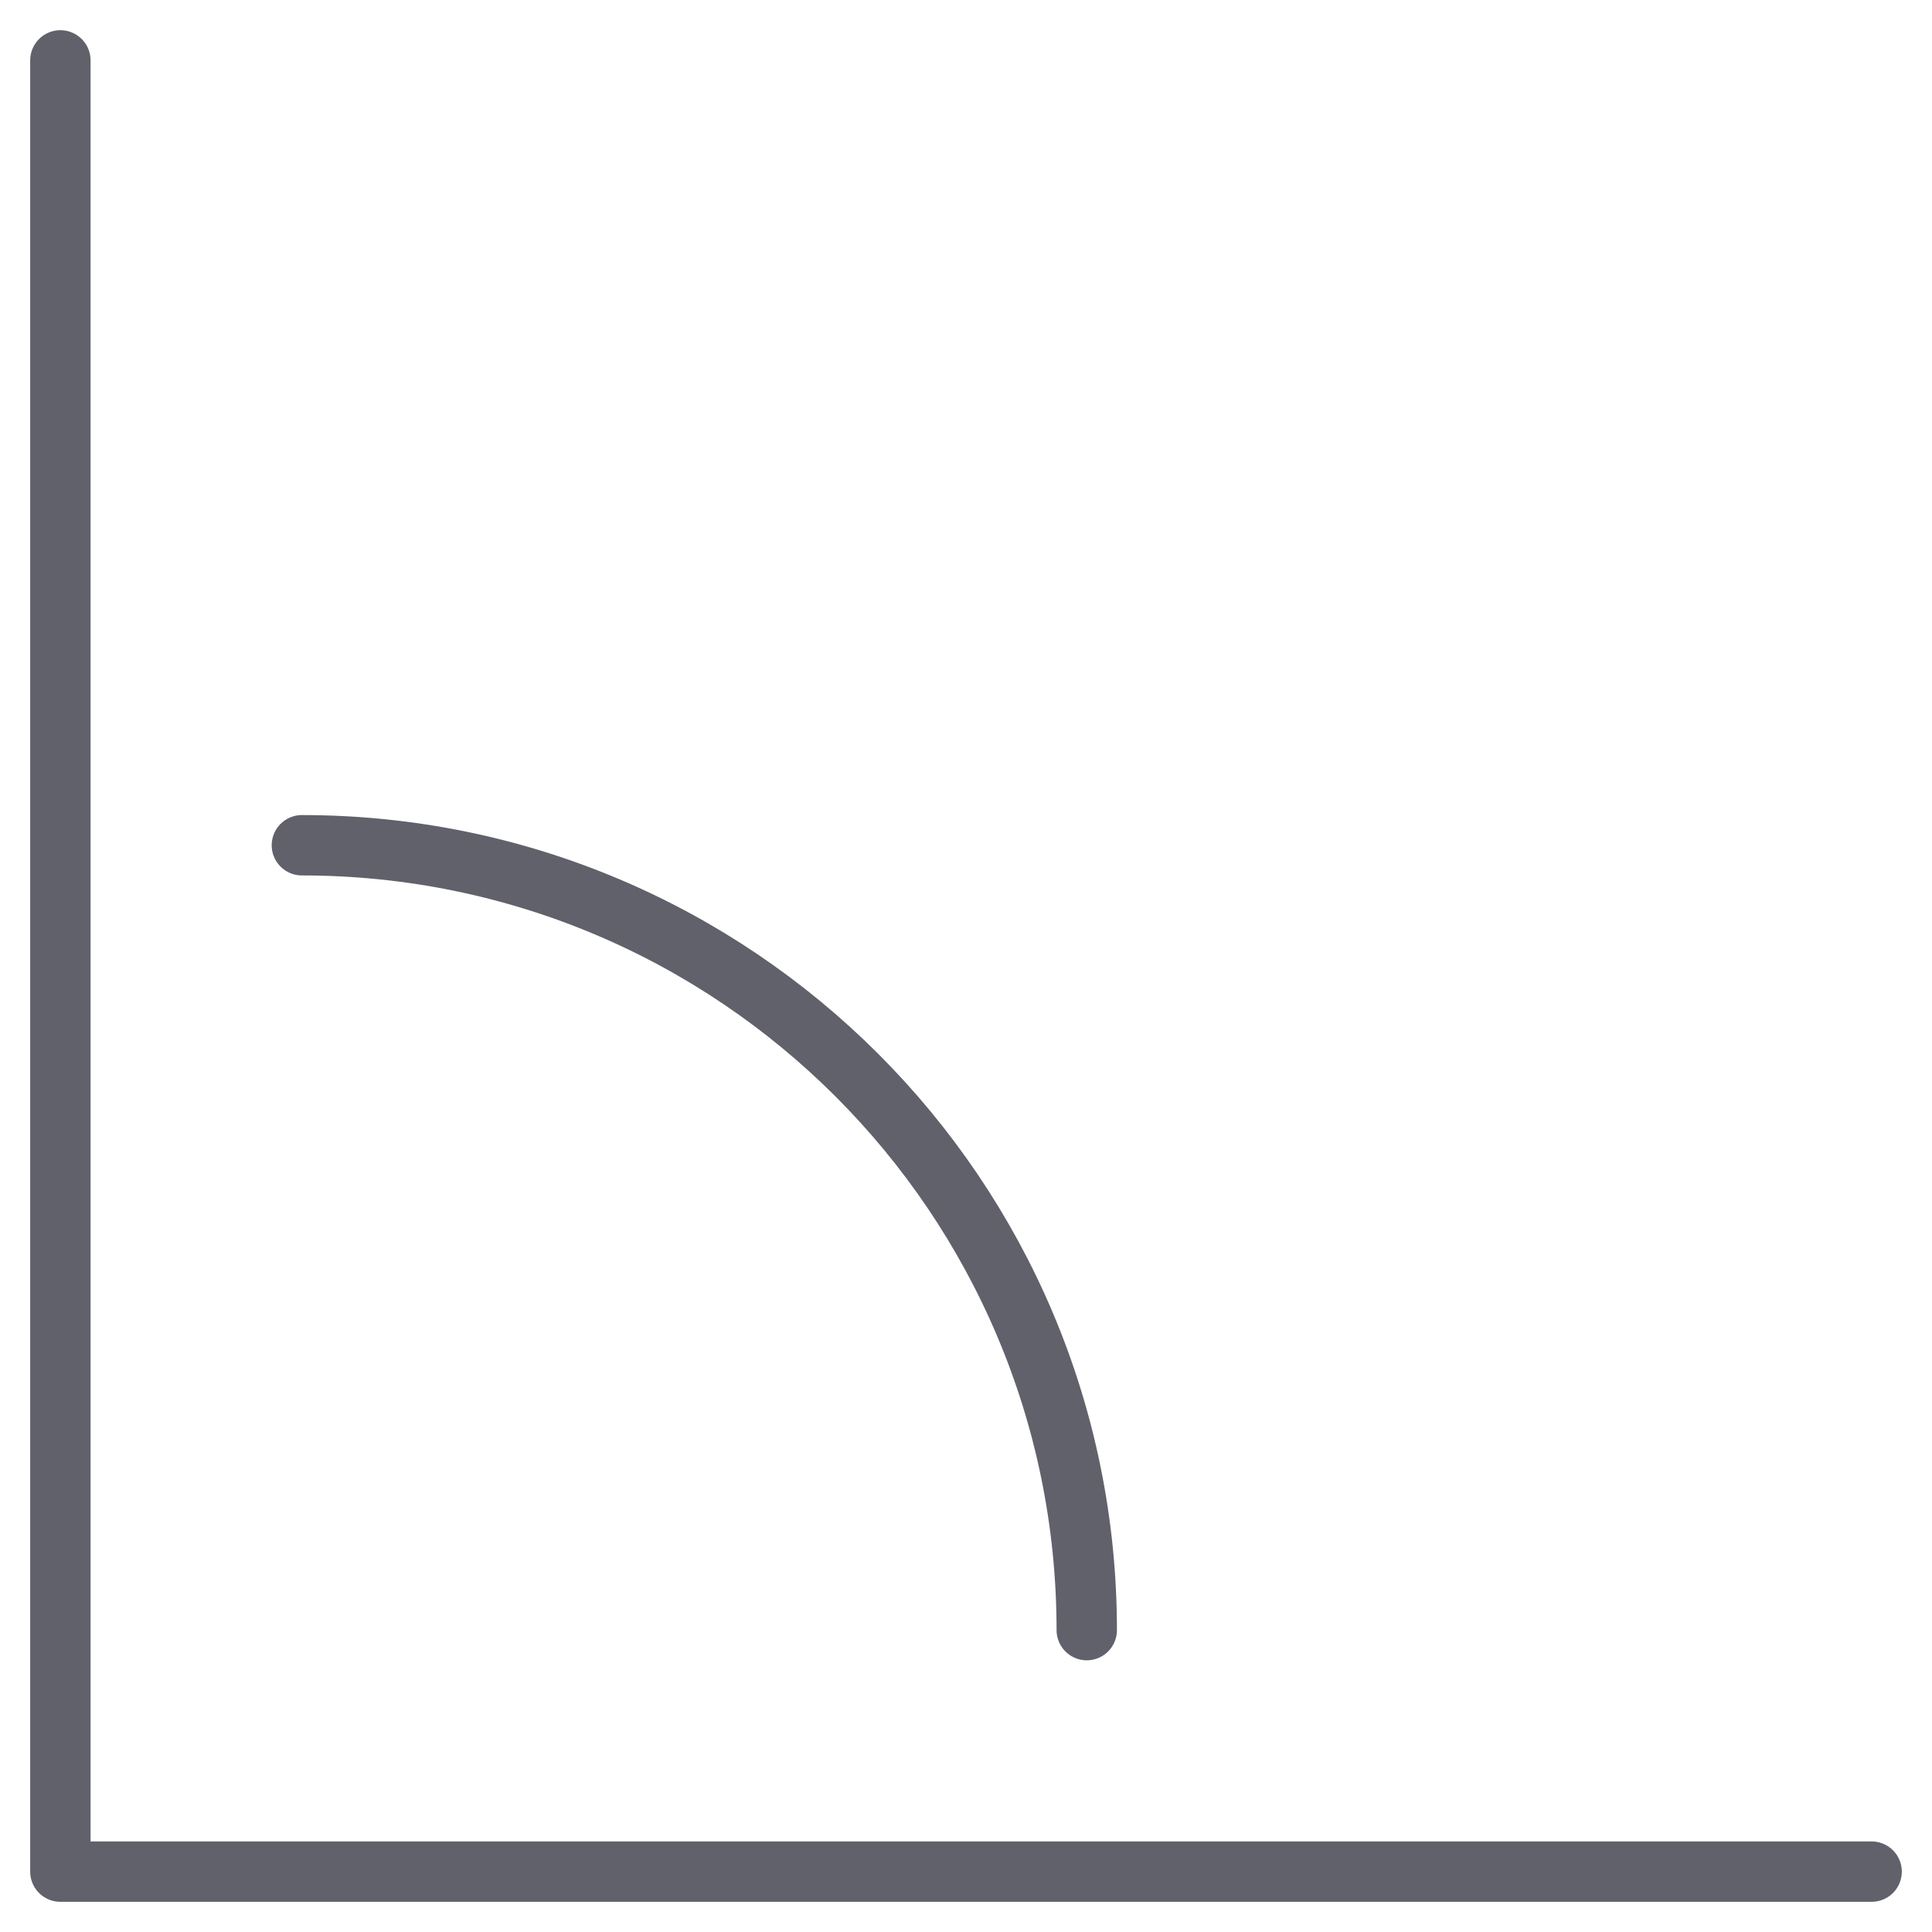 <svg xmlns="http://www.w3.org/2000/svg" height="64" width="64" viewBox="0 0 64 64"><title>angle 3</title><g stroke-linecap="round" fill="#61616b" stroke-linejoin="round" class="nc-icon-wrapper"><polyline fill="none" stroke="#61616b" stroke-width="2" points="2,2 2,62 62,62 "></polyline> <path data-color="color-2" fill="none" stroke="#61616b" stroke-width="2" d="M36,54 c0-14.359-11.641-26-26-26"></path></g></svg>